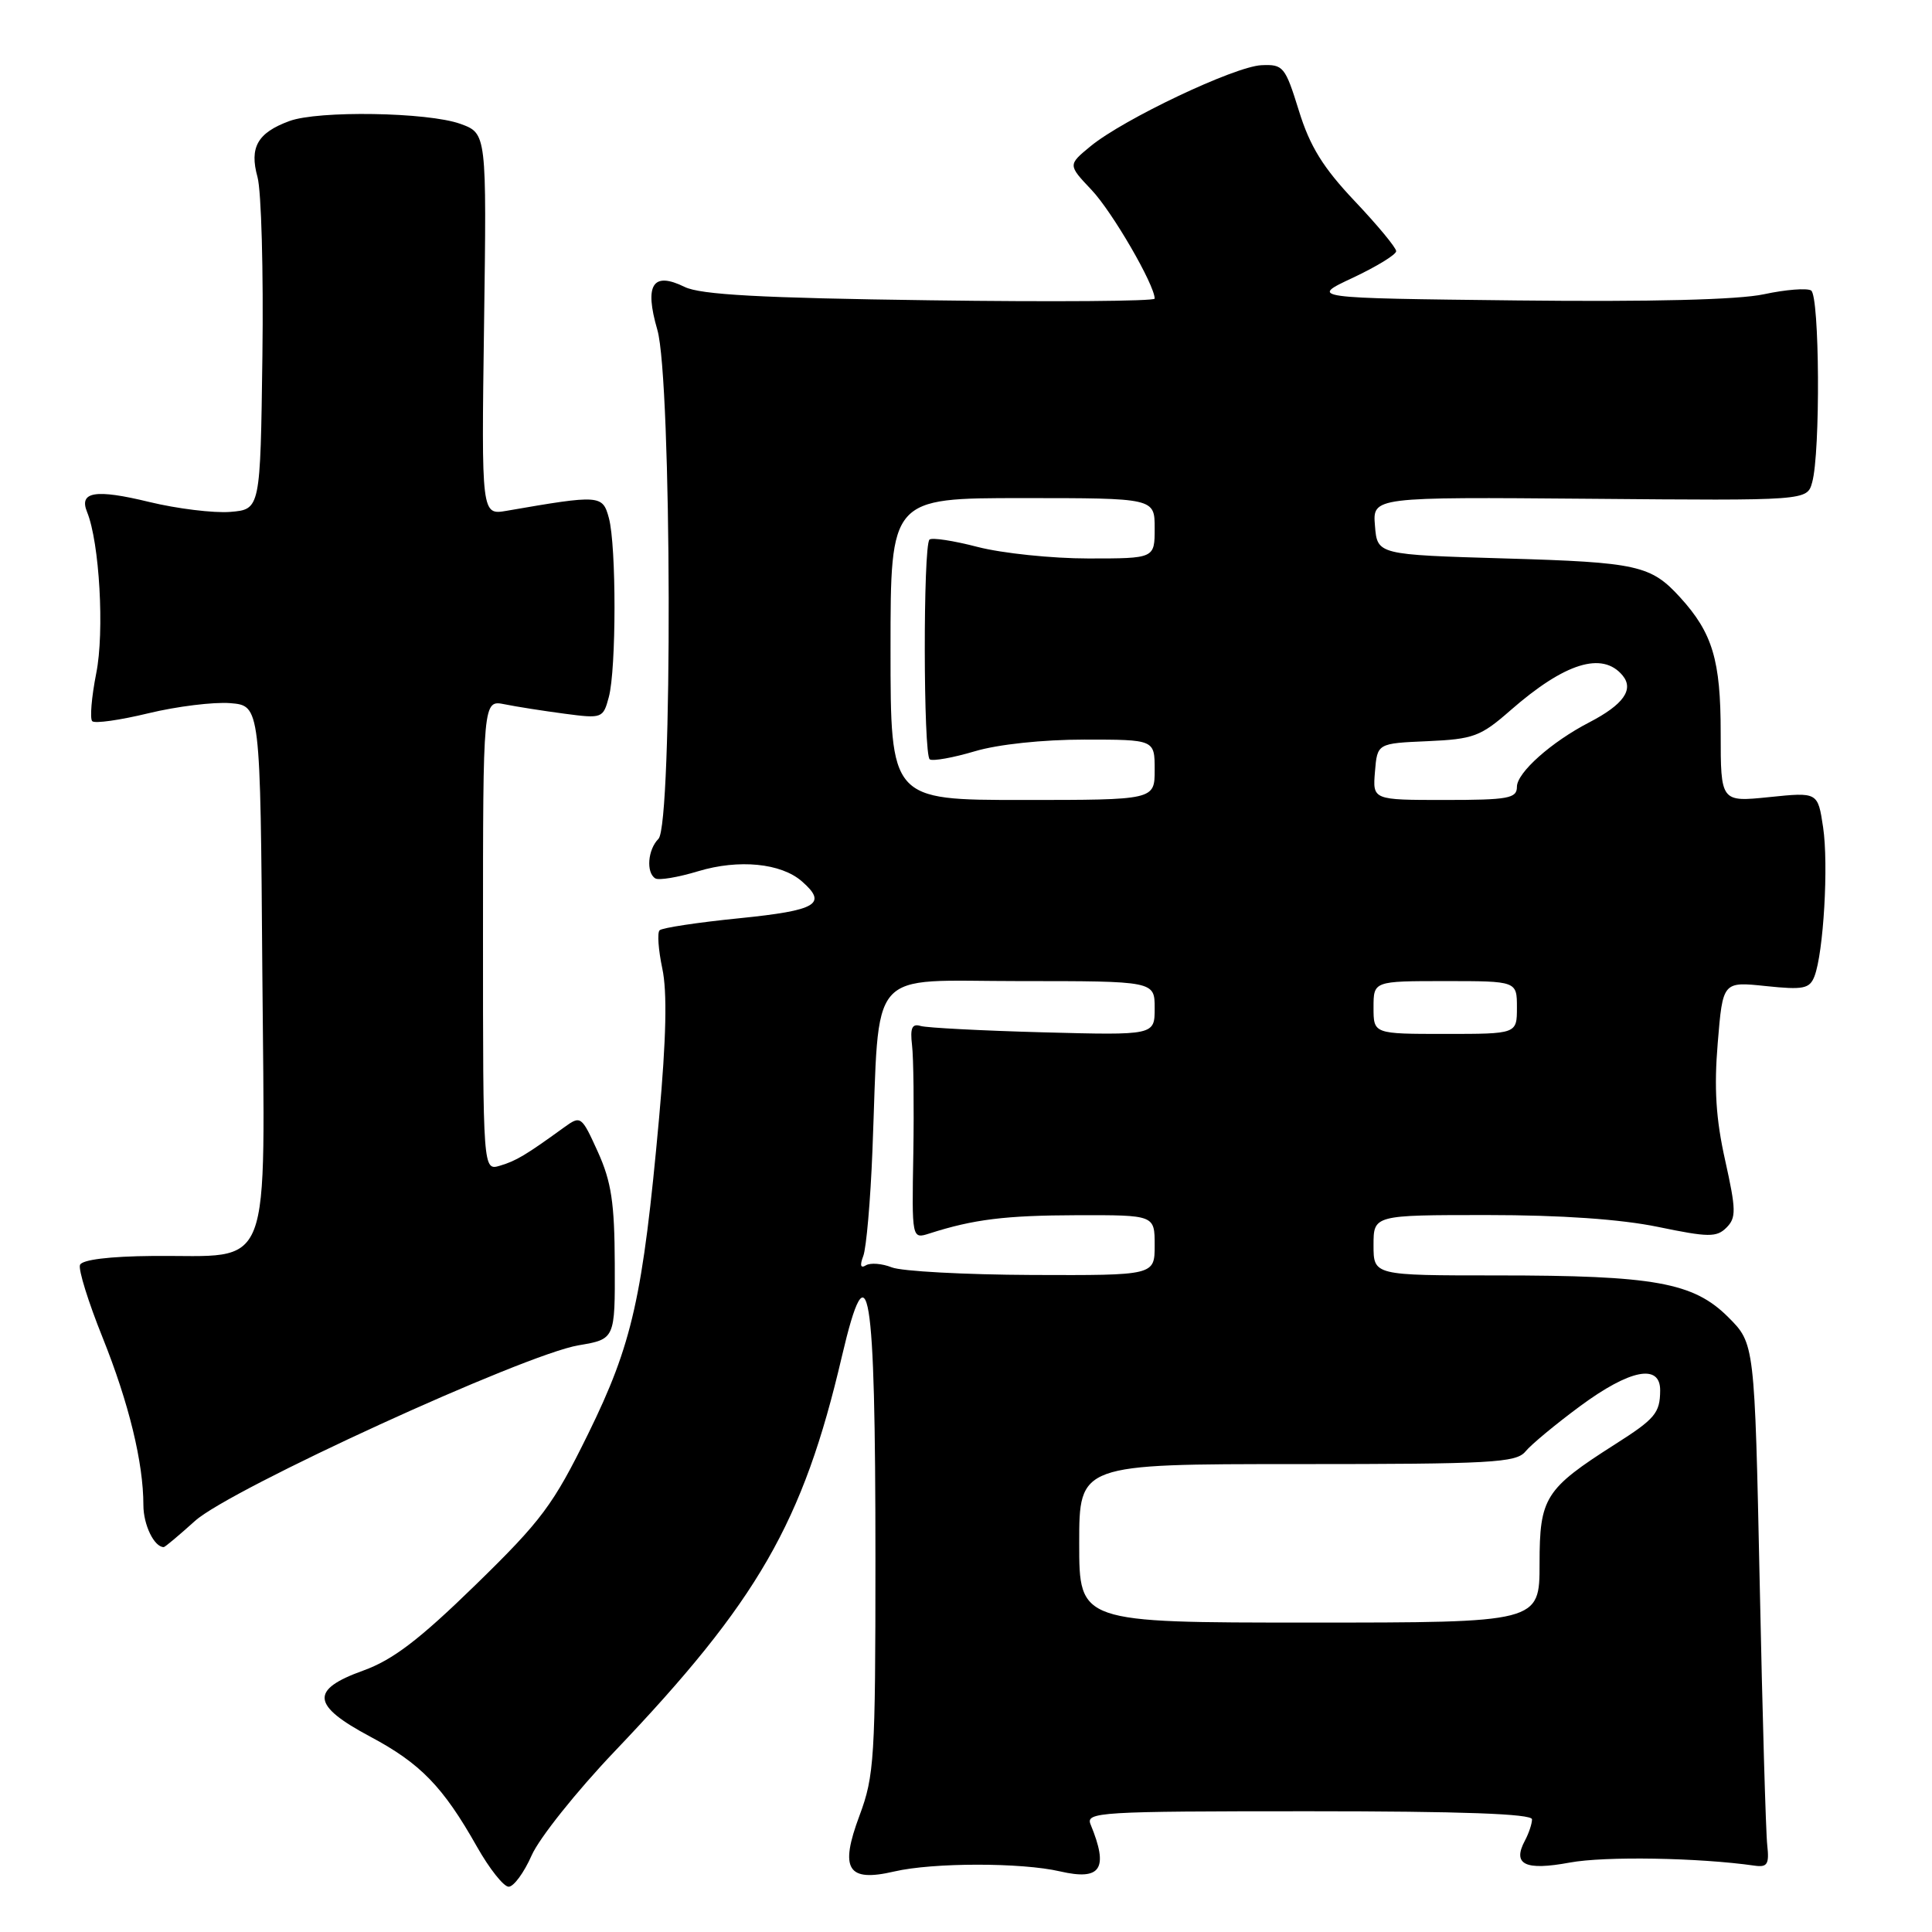 <?xml version="1.0" encoding="UTF-8" standalone="no"?>
<!DOCTYPE svg PUBLIC "-//W3C//DTD SVG 1.1//EN" "http://www.w3.org/Graphics/SVG/1.1/DTD/svg11.dtd" >
<svg xmlns="http://www.w3.org/2000/svg" xmlns:xlink="http://www.w3.org/1999/xlink" version="1.1" viewBox="0 0 256 256">
 <g >
 <path fill="currentColor"
d=" M 70.45 245.84 C 71.46 243.55 76.40 237.36 81.42 232.09 C 100.44 212.14 106.41 201.76 111.55 179.75 C 115.08 164.67 116.00 170.24 116.00 206.59 C 116.00 232.97 115.85 235.31 113.89 240.57 C 111.22 247.71 112.29 249.43 118.50 247.98 C 123.62 246.79 135.35 246.78 140.47 247.97 C 145.89 249.22 146.93 247.63 144.51 241.75 C 143.83 240.11 145.59 240.00 173.39 240.00 C 193.68 240.00 203.00 240.34 203.00 241.07 C 203.00 241.65 202.58 242.91 202.07 243.87 C 200.36 247.06 202.05 247.90 208.00 246.80 C 212.64 245.94 225.10 246.15 232.50 247.21 C 234.18 247.45 234.45 247.02 234.17 244.50 C 233.98 242.85 233.53 227.22 233.17 209.76 C 232.50 178.03 232.50 178.03 229.00 174.53 C 224.39 169.93 219.23 169.00 198.36 169.00 C 182.00 169.00 182.00 169.00 182.00 165.00 C 182.00 161.00 182.00 161.00 197.04 161.00 C 206.82 161.00 214.75 161.55 219.69 162.57 C 226.39 163.96 227.46 163.97 228.77 162.66 C 230.07 161.36 230.05 160.31 228.59 153.74 C 227.36 148.25 227.11 144.16 227.61 138.18 C 228.28 130.06 228.28 130.06 233.99 130.66 C 238.96 131.18 239.78 131.01 240.42 129.38 C 241.63 126.25 242.31 114.56 241.57 109.61 C 240.87 104.96 240.87 104.96 234.44 105.62 C 228.00 106.28 228.00 106.28 228.00 97.09 C 228.00 87.47 226.92 83.87 222.63 79.16 C 218.76 74.91 216.99 74.51 199.50 74.00 C 182.50 73.50 182.50 73.50 182.19 69.67 C 181.87 65.85 181.87 65.85 210.66 66.09 C 239.45 66.34 239.45 66.34 240.12 63.92 C 241.23 59.98 241.11 39.19 239.98 38.49 C 239.43 38.15 236.61 38.37 233.73 38.99 C 230.35 39.72 218.80 40.01 201.00 39.81 C 173.50 39.50 173.50 39.50 179.25 36.81 C 182.41 35.32 185.00 33.74 185.00 33.28 C 185.00 32.82 182.53 29.84 179.51 26.65 C 175.31 22.21 173.57 19.40 172.11 14.67 C 170.29 8.81 170.04 8.51 167.14 8.64 C 163.58 8.81 148.86 15.79 144.50 19.38 C 141.50 21.85 141.50 21.85 144.64 25.17 C 147.38 28.06 153.00 37.75 153.00 39.57 C 153.00 39.91 139.61 40.02 123.25 39.79 C 100.78 39.49 92.82 39.05 90.72 38.02 C 86.49 35.94 85.36 37.70 87.10 43.70 C 89.02 50.28 89.14 109.26 87.25 111.15 C 85.83 112.57 85.59 115.63 86.83 116.39 C 87.29 116.68 89.85 116.25 92.52 115.44 C 97.90 113.82 103.49 114.37 106.25 116.78 C 109.69 119.78 108.26 120.63 97.99 121.67 C 92.49 122.22 87.72 122.94 87.40 123.27 C 87.07 123.59 87.24 125.88 87.76 128.34 C 88.42 131.42 88.28 137.62 87.33 148.16 C 85.17 171.95 83.80 178.04 77.93 190.00 C 73.30 199.42 71.76 201.48 63.02 210.00 C 55.55 217.28 52.06 219.94 48.13 221.36 C 41.06 223.90 41.27 225.96 49.05 230.11 C 55.72 233.66 58.71 236.75 63.20 244.70 C 64.85 247.62 66.74 250.00 67.40 250.00 C 68.07 250.00 69.44 248.13 70.45 245.84 Z  M 25.84 201.53 C 30.50 197.32 69.47 179.47 76.66 178.26 C 81.50 177.44 81.50 177.44 81.46 167.47 C 81.43 159.37 81.01 156.59 79.22 152.63 C 77.05 147.85 76.96 147.78 74.75 149.38 C 69.67 153.06 68.40 153.82 66.25 154.46 C 64.00 155.13 64.00 155.13 64.00 123.94 C 64.00 92.75 64.00 92.75 66.86 93.32 C 68.43 93.64 72.01 94.20 74.81 94.57 C 79.79 95.23 79.92 95.18 80.67 92.37 C 81.67 88.66 81.68 72.35 80.68 68.64 C 79.85 65.57 79.51 65.54 67.15 67.68 C 63.79 68.26 63.79 68.26 64.14 42.97 C 64.49 17.68 64.49 17.68 61.00 16.41 C 56.69 14.86 42.14 14.62 38.32 16.05 C 34.12 17.60 33.03 19.53 34.12 23.46 C 34.63 25.31 34.92 35.97 34.77 47.16 C 34.50 67.50 34.50 67.50 30.50 67.83 C 28.30 68.00 23.47 67.41 19.76 66.51 C 12.64 64.78 10.43 65.14 11.54 67.85 C 13.18 71.87 13.86 83.71 12.75 89.22 C 12.13 92.37 11.89 95.22 12.22 95.56 C 12.56 95.90 15.91 95.42 19.67 94.51 C 23.43 93.60 28.30 93.00 30.50 93.17 C 34.50 93.50 34.50 93.50 34.76 128.77 C 35.07 169.68 36.38 166.28 20.26 166.42 C 14.49 166.47 10.86 166.92 10.60 167.61 C 10.36 168.22 11.71 172.55 13.59 177.22 C 17.08 185.92 19.00 193.81 19.00 199.44 C 19.00 202.05 20.43 205.00 21.70 205.00 C 21.86 205.00 23.72 203.44 25.84 201.53 Z  M 143.00 204.50 C 143.00 194.00 143.00 194.00 171.88 194.00 C 197.66 194.00 200.90 193.82 202.13 192.33 C 202.88 191.41 206.14 188.71 209.36 186.33 C 215.98 181.44 220.01 180.65 219.98 184.25 C 219.96 187.23 219.32 188.00 214.00 191.38 C 204.71 197.30 204.00 198.43 204.00 207.19 C 204.00 215.00 204.00 215.00 173.50 215.00 C 143.00 215.00 143.00 215.00 143.00 204.50 Z  M 118.16 167.93 C 116.87 167.42 115.33 167.30 114.74 167.66 C 114.03 168.10 113.91 167.68 114.39 166.42 C 114.79 165.37 115.34 159.11 115.60 152.51 C 116.59 127.73 114.63 130.00 135.07 130.00 C 153.00 130.00 153.00 130.00 153.00 133.59 C 153.00 137.18 153.00 137.18 138.25 136.79 C 130.14 136.57 122.83 136.19 122.00 135.95 C 120.85 135.60 120.58 136.20 120.85 138.50 C 121.05 140.15 121.12 146.61 121.02 152.85 C 120.82 164.19 120.82 164.19 123.16 163.44 C 129.02 161.56 133.21 161.05 142.75 161.02 C 153.00 161.00 153.00 161.00 153.00 165.00 C 153.00 169.00 153.00 169.00 136.75 168.94 C 127.81 168.90 119.45 168.45 118.16 167.93 Z  M 182.00 133.50 C 182.00 130.00 182.00 130.00 191.50 130.00 C 201.00 130.00 201.00 130.00 201.00 133.50 C 201.00 137.00 201.00 137.00 191.50 137.00 C 182.00 137.00 182.00 137.00 182.00 133.50 Z  M 118.00 86.00 C 118.00 66.00 118.00 66.00 135.50 66.00 C 153.00 66.00 153.00 66.00 153.00 70.00 C 153.00 74.00 153.00 74.00 144.21 74.00 C 139.38 74.00 132.79 73.31 129.57 72.48 C 126.35 71.64 123.47 71.20 123.16 71.50 C 122.31 72.36 122.34 100.09 123.20 100.62 C 123.62 100.88 126.30 100.40 129.16 99.55 C 132.23 98.63 138.19 98.00 143.68 98.00 C 153.00 98.00 153.00 98.00 153.00 102.00 C 153.00 106.00 153.00 106.00 135.50 106.00 C 118.00 106.00 118.00 106.00 118.00 86.00 Z  M 182.19 102.25 C 182.50 98.50 182.50 98.50 189.16 98.21 C 195.25 97.94 196.19 97.59 200.16 94.11 C 207.34 87.83 212.32 86.28 215.00 89.50 C 216.54 91.36 215.11 93.37 210.58 95.72 C 205.57 98.31 201.00 102.38 201.00 104.25 C 201.00 105.79 199.88 106.00 191.44 106.00 C 181.88 106.00 181.88 106.00 182.19 102.25 Z "/>
</g>
</svg>